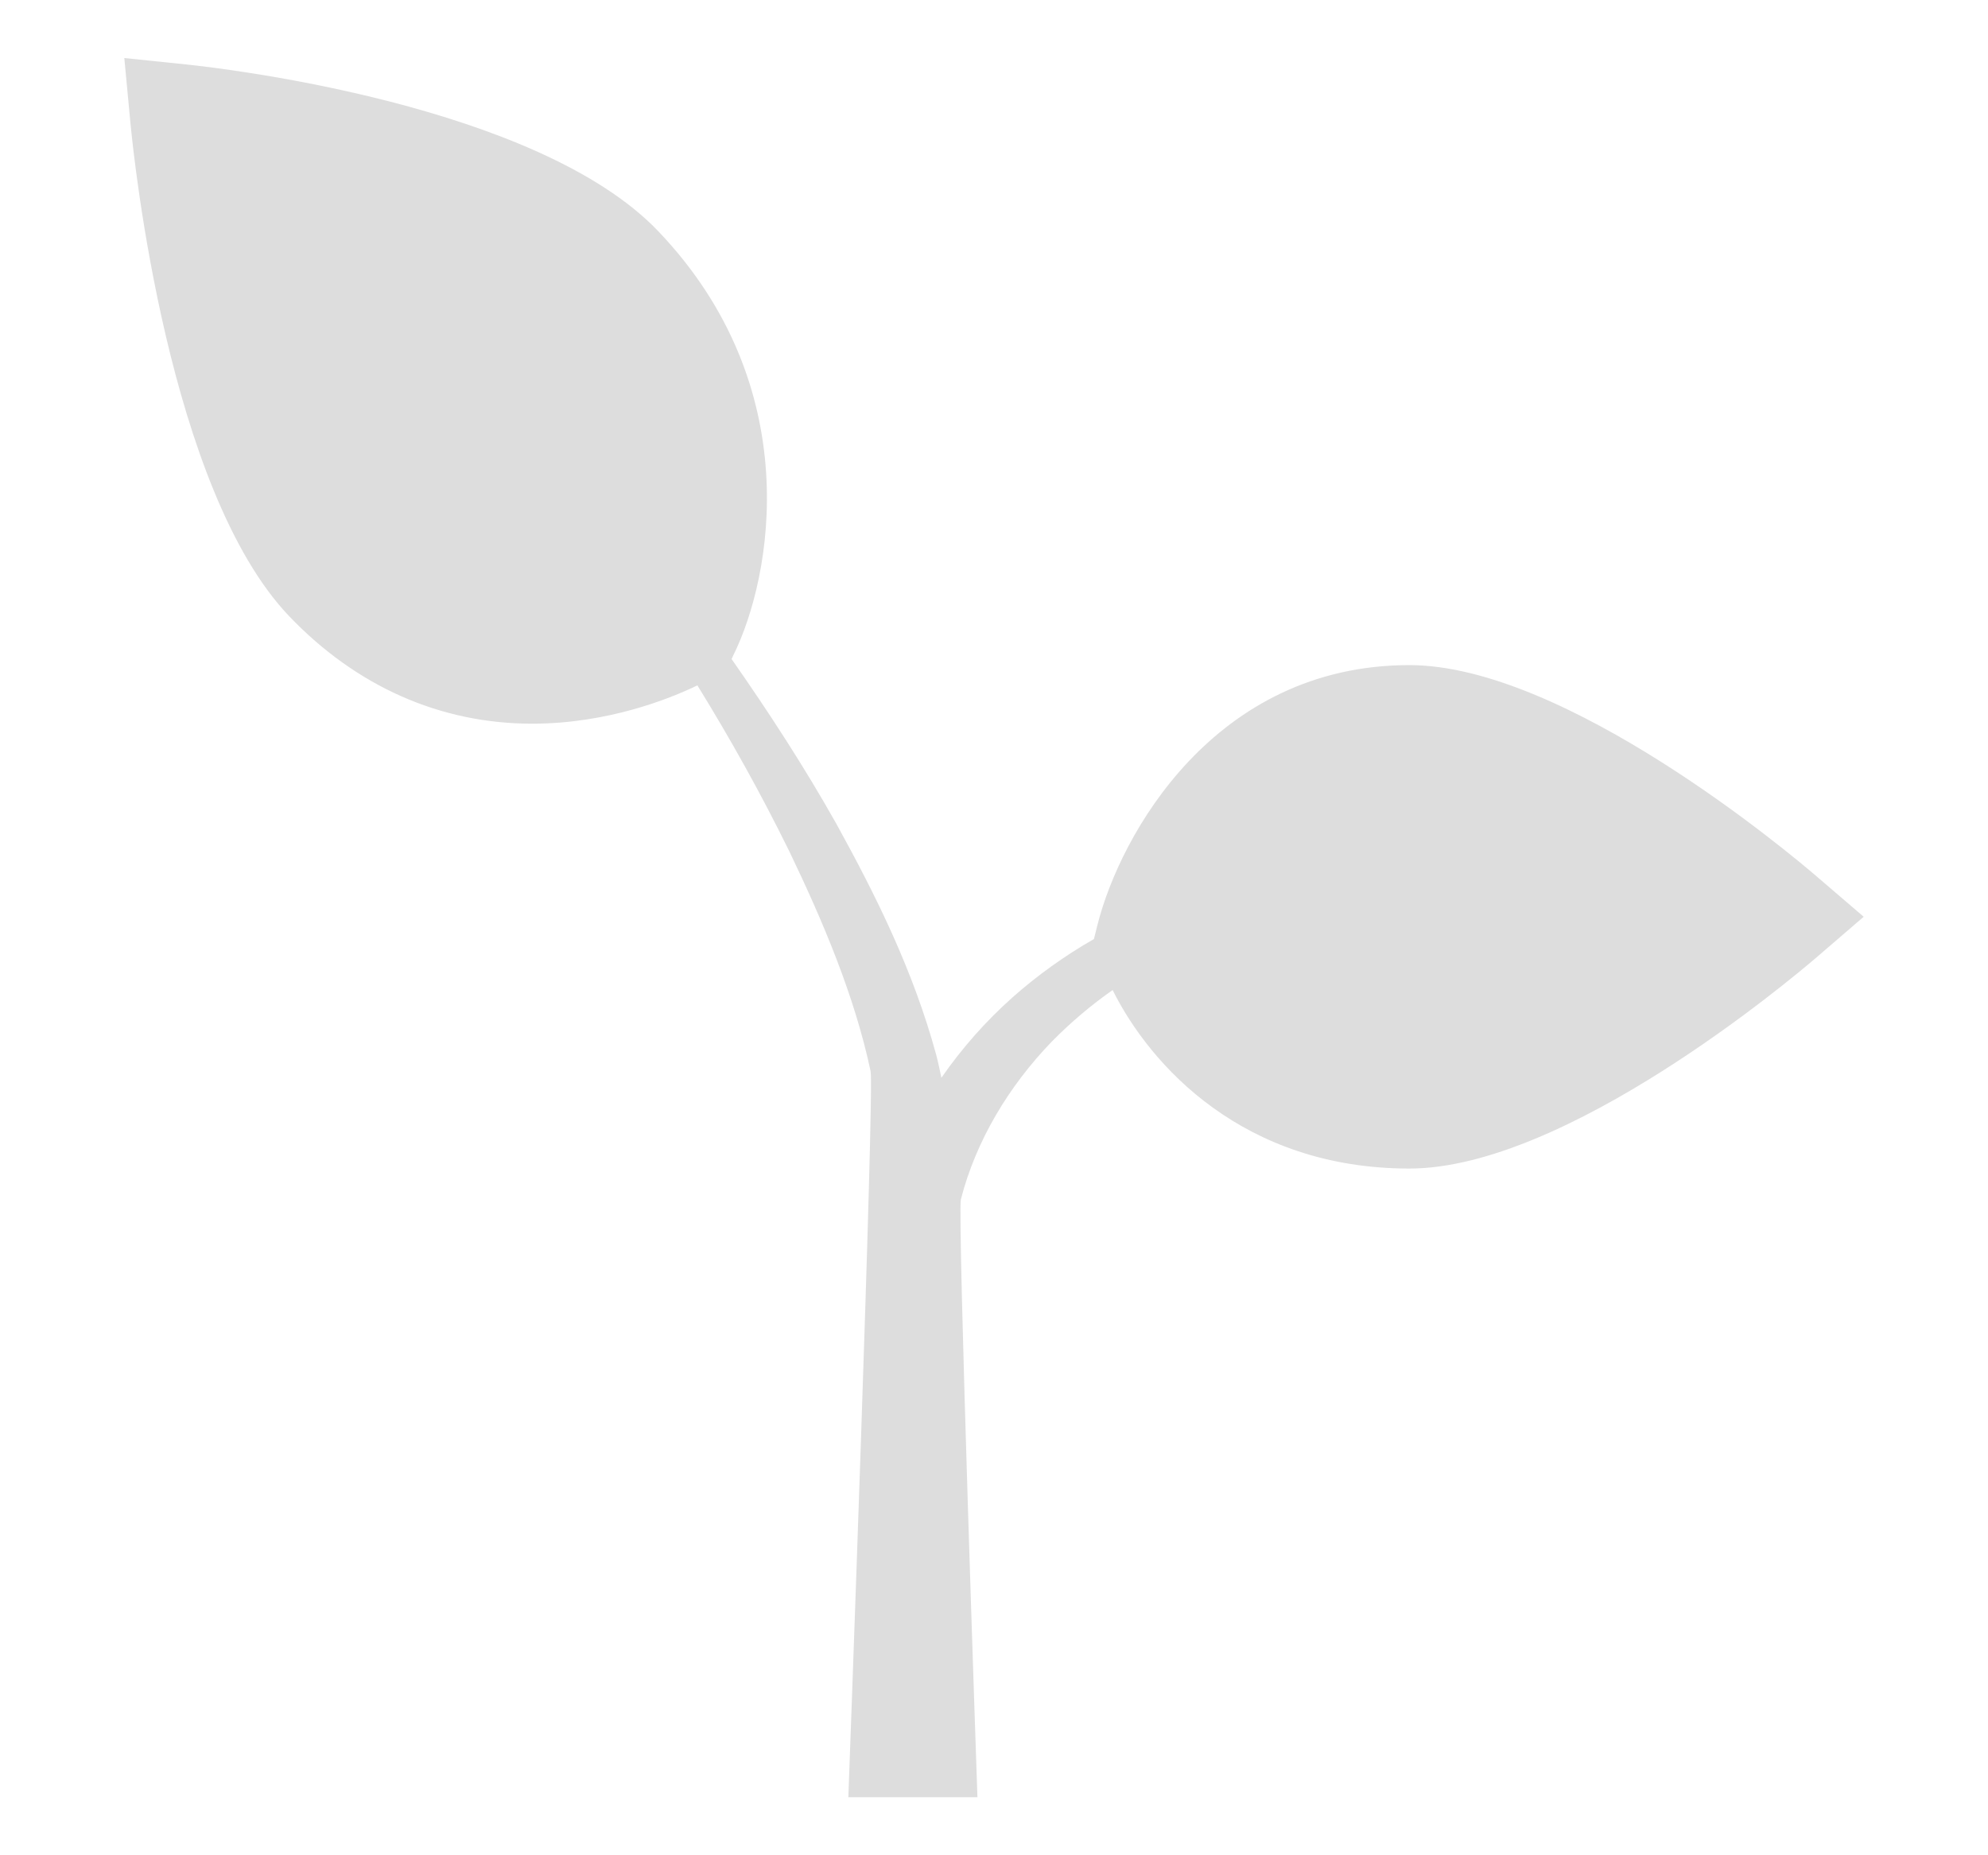 <svg width="15" height="14" viewBox="0 0 15 14" fill="none" xmlns="http://www.w3.org/2000/svg">
<path d="M13.702 6.609C13.512 6.446 11.815 5.019 10.634 5.019C9.161 5.019 8.45 6.303 8.28 6.982L8.254 7.086C8.034 7.212 7.828 7.359 7.639 7.527C7.437 7.707 7.257 7.911 7.103 8.133C7.091 8.075 7.079 8.017 7.064 7.96C6.891 7.325 6.612 6.764 6.312 6.219C6.069 5.787 5.801 5.375 5.52 4.973L5.533 4.945C5.827 4.352 6.087 2.919 4.967 1.745C4.055 0.789 1.679 0.515 1.411 0.487L0.938 0.438L0.984 0.927C1.011 1.208 1.271 3.694 2.181 4.649C2.688 5.18 3.322 5.461 4.015 5.461C4.584 5.461 5.053 5.273 5.262 5.172C5.512 5.577 5.743 5.992 5.953 6.419C6.213 6.959 6.45 7.522 6.569 8.084C6.598 8.224 6.401 13.562 6.401 13.562H7.375C7.375 13.562 7.223 9.157 7.25 9.051C7.363 8.61 7.611 8.196 7.937 7.859C8.078 7.716 8.231 7.586 8.395 7.471C8.68 8.043 9.383 8.818 10.634 8.818C11.815 8.818 13.512 7.391 13.702 7.228L14.062 6.918L13.702 6.609Z" fill="#DDDDDD"/>
</svg>
